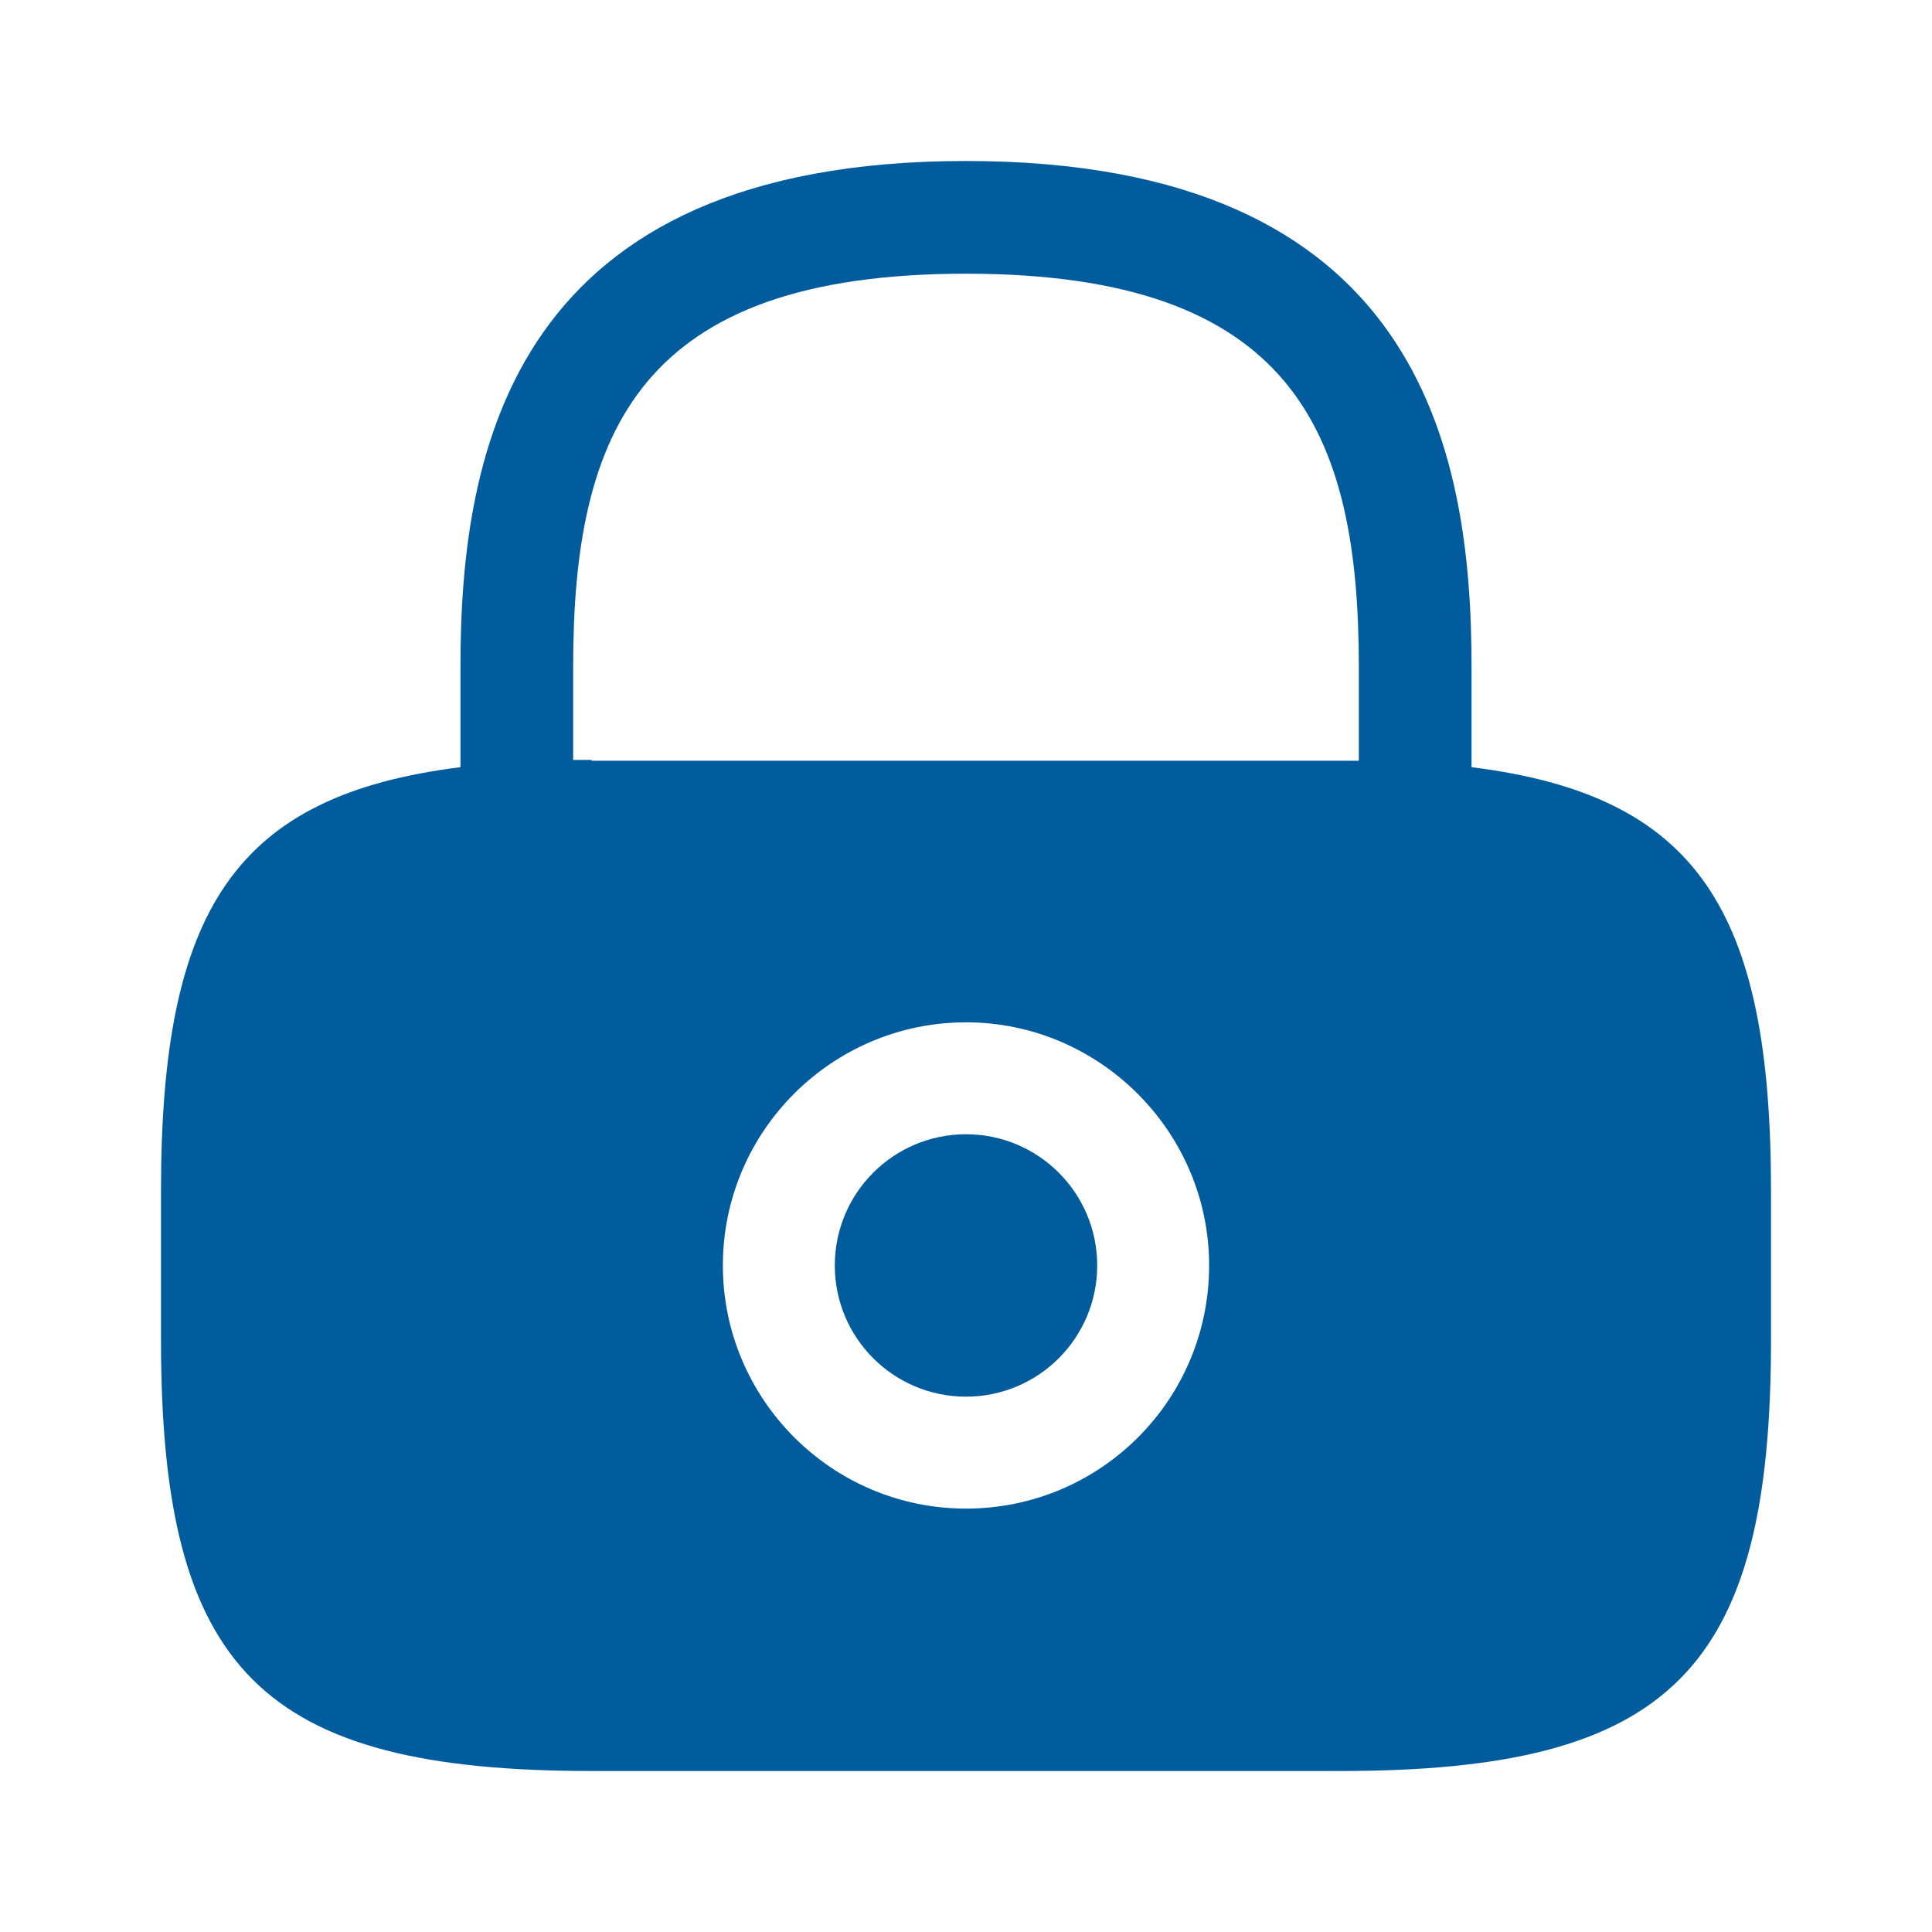 <svg width="45" height="45" viewBox="0 0 45 45" fill="none" xmlns="http://www.w3.org/2000/svg">
<path d="M22.5 32.531C24.188 32.531 25.556 31.163 25.556 29.475C25.556 27.787 24.188 26.419 22.5 26.419C20.812 26.419 19.444 27.787 19.444 29.475C19.444 31.163 20.812 32.531 22.5 32.531Z" fill="#015C9E"/>
<path d="M34.275 17.869V15.525C34.275 10.463 33.056 3.75 22.5 3.75C11.944 3.75 10.725 10.463 10.725 15.525V17.869C5.475 18.525 3.75 21.188 3.75 27.731V31.219C3.75 38.906 6.094 41.25 13.781 41.25H31.219C38.906 41.25 41.25 38.906 41.25 31.219V27.731C41.25 21.188 39.525 18.525 34.275 17.869ZM22.5 35.138C19.369 35.138 16.837 32.587 16.837 29.475C16.837 26.344 19.387 23.812 22.5 23.812C25.613 23.812 28.163 26.363 28.163 29.475C28.163 32.606 25.631 35.138 22.5 35.138ZM13.781 17.7C13.631 17.7 13.5 17.7 13.35 17.7V15.525C13.35 10.031 14.906 6.375 22.5 6.375C30.094 6.375 31.65 10.031 31.65 15.525V17.719C31.5 17.719 31.369 17.719 31.219 17.719H13.781V17.7Z" fill="#015C9E"/>
</svg>
